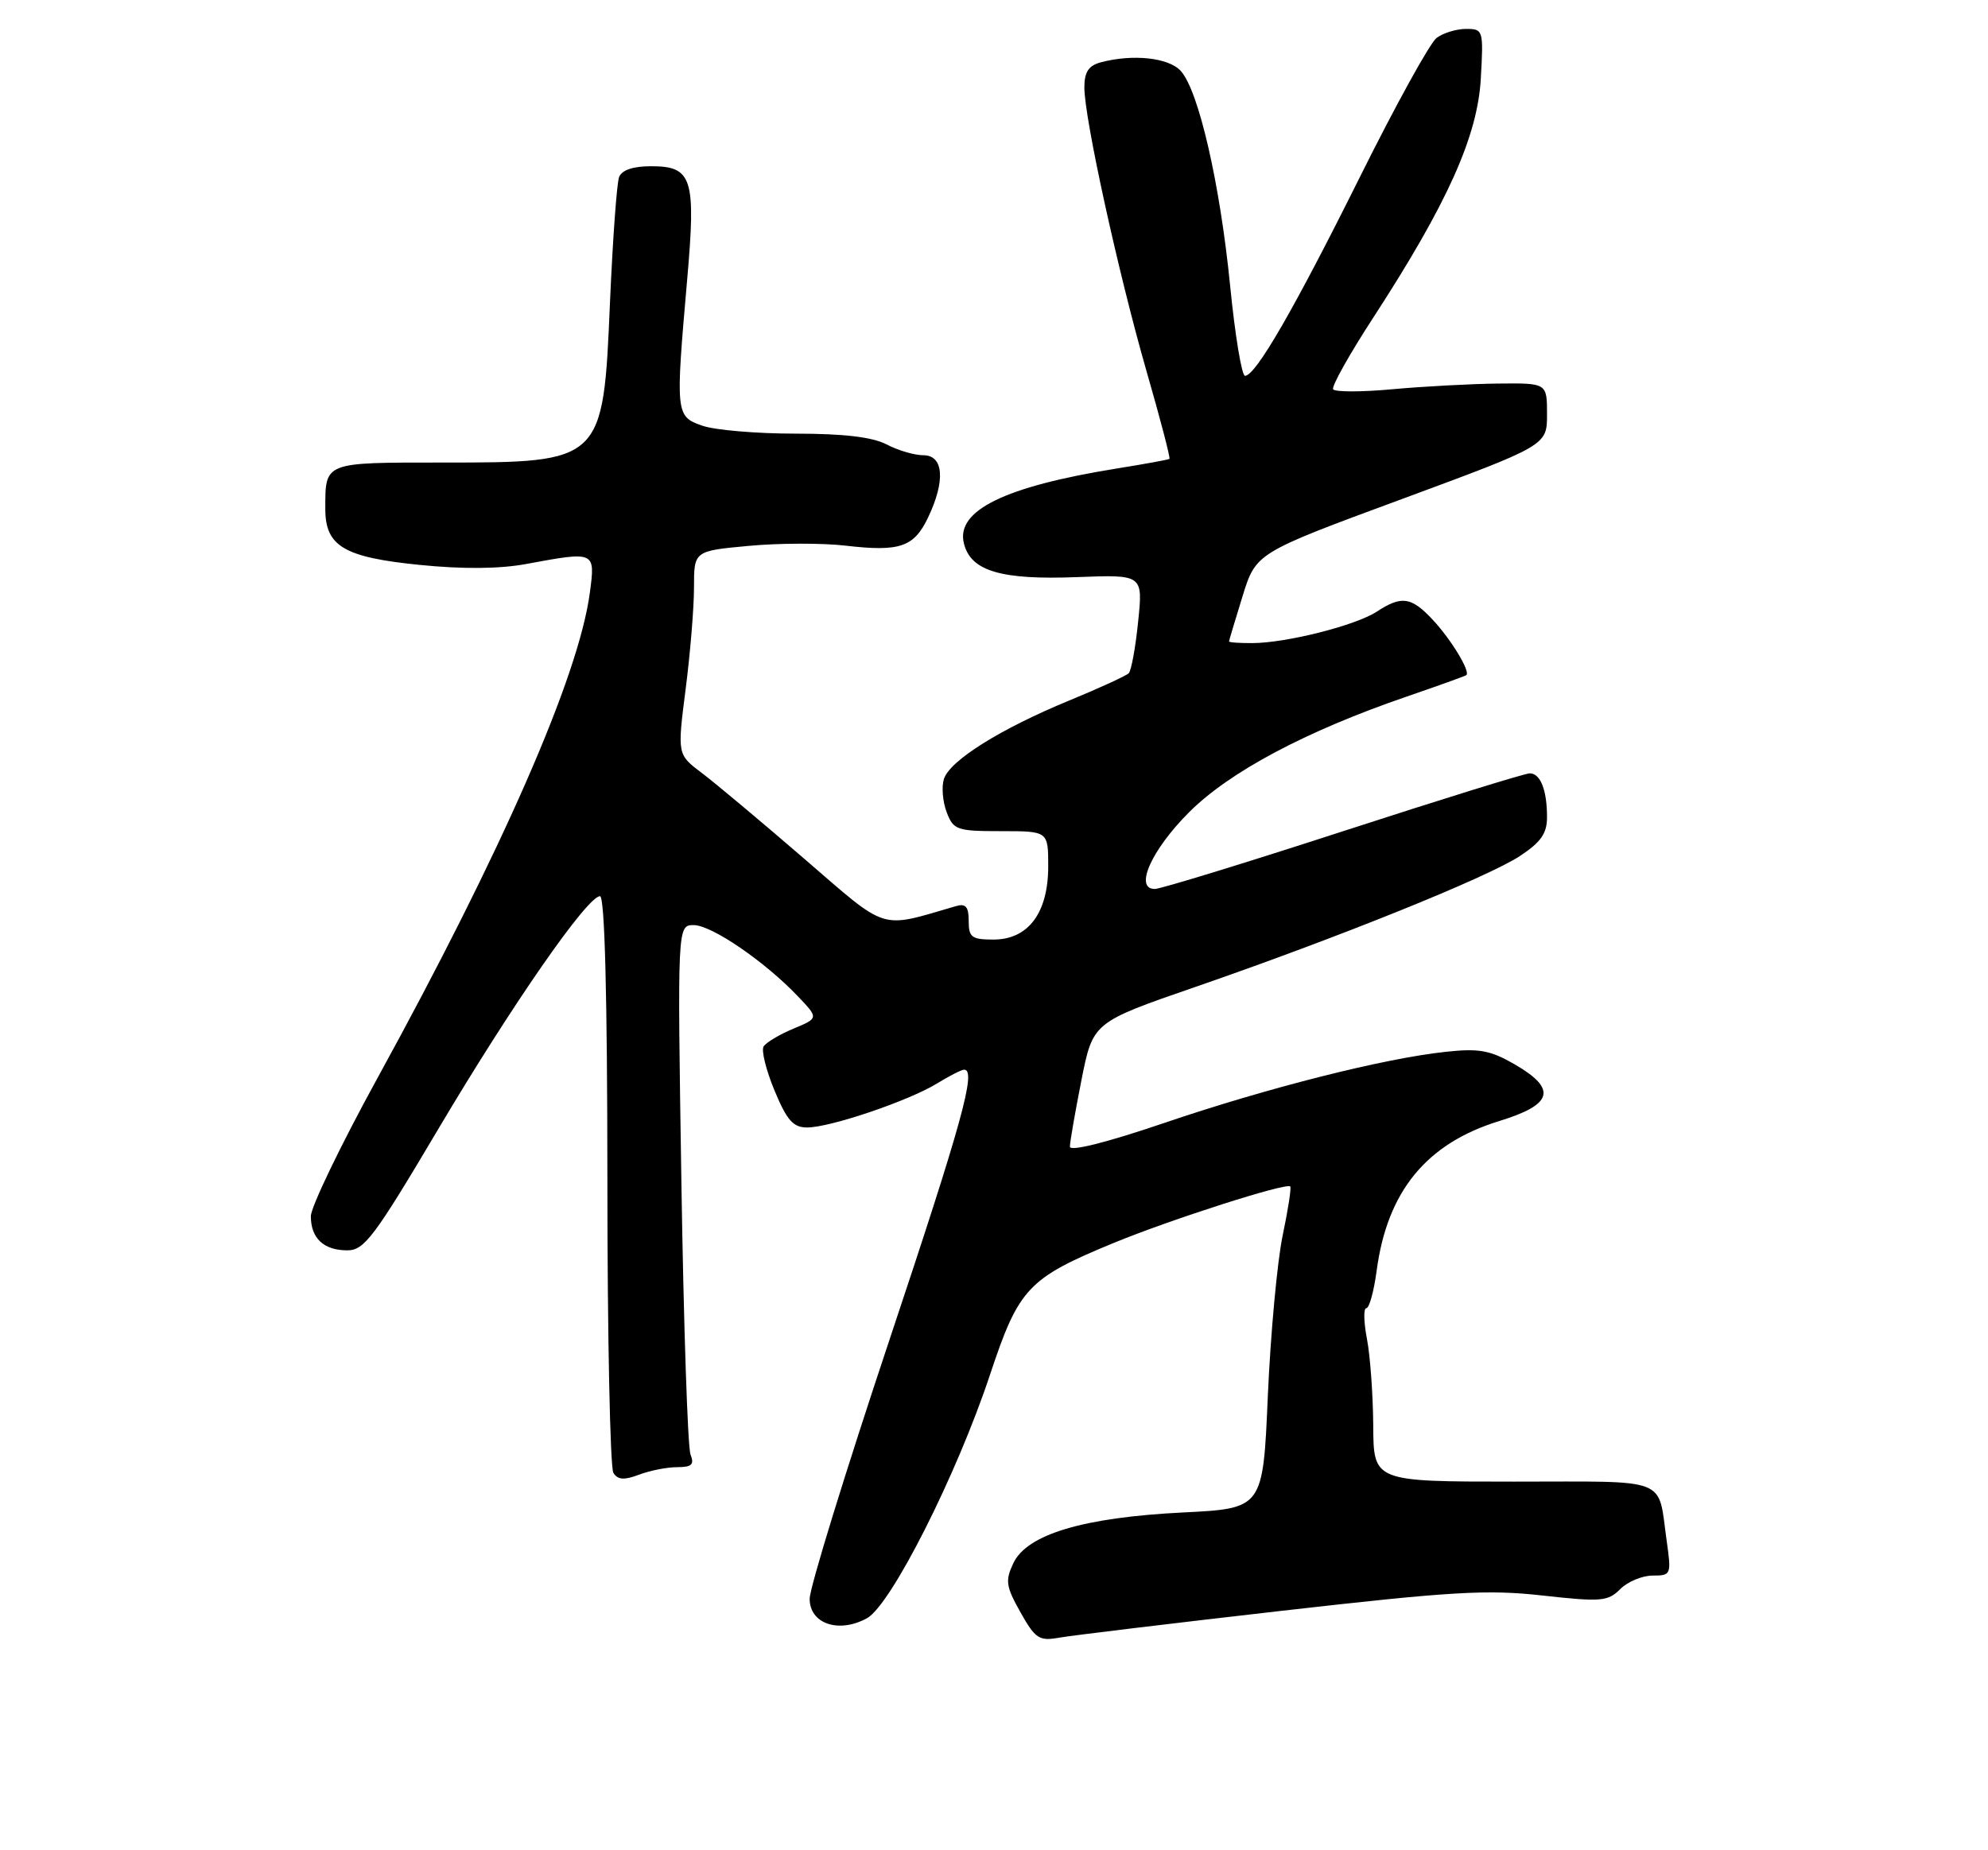 <?xml version="1.0" encoding="UTF-8" standalone="no"?>
<!DOCTYPE svg PUBLIC "-//W3C//DTD SVG 1.1//EN" "http://www.w3.org/Graphics/SVG/1.1/DTD/svg11.dtd" >
<svg xmlns="http://www.w3.org/2000/svg" xmlns:xlink="http://www.w3.org/1999/xlink" version="1.1" viewBox="0 0 275 256">
 <g >
 <path fill="currentColor"
d=" M 177.00 222.91 C 200.84 220.19 205.68 219.90 213.38 220.76 C 221.49 221.66 222.42 221.58 224.13 219.87 C 225.16 218.84 227.18 218.00 228.61 218.00 C 231.16 218.00 231.21 217.88 230.56 213.25 C 229.28 204.24 231.24 205.00 209.43 205.00 C 190.00 205.00 190.00 205.00 189.96 197.25 C 189.93 192.99 189.54 187.59 189.09 185.25 C 188.64 182.91 188.60 181.00 189.01 181.00 C 189.41 181.00 190.05 178.67 190.43 175.83 C 191.89 164.83 197.32 158.20 207.42 155.10 C 214.85 152.82 215.42 150.67 209.50 147.25 C 206.15 145.32 204.60 145.03 200.00 145.53 C 191.44 146.44 175.32 150.52 161.03 155.38 C 153.07 158.09 148.00 159.36 148.00 158.65 C 148.00 158.02 148.72 153.89 149.59 149.48 C 151.18 141.45 151.18 141.45 165.34 136.56 C 185.10 129.73 205.80 121.38 210.25 118.44 C 213.15 116.53 214.00 115.32 214.00 113.07 C 214.00 109.31 213.09 107.00 211.61 107.00 C 210.96 107.00 199.35 110.60 185.81 115.00 C 172.27 119.40 160.54 123.00 159.74 123.00 C 156.86 123.00 159.27 117.60 164.48 112.39 C 170.08 106.79 180.60 101.19 194.50 96.41 C 198.90 94.90 202.65 93.55 202.83 93.42 C 203.45 92.96 200.76 88.50 198.19 85.75 C 195.22 82.57 193.88 82.38 190.43 84.64 C 187.52 86.54 177.96 88.96 173.25 88.98 C 171.46 88.99 170.01 88.89 170.01 88.75 C 170.02 88.61 170.86 85.80 171.88 82.50 C 173.74 76.50 173.74 76.50 193.87 69.07 C 214.00 61.63 214.00 61.63 214.00 57.32 C 214.00 53.00 214.00 53.00 207.25 53.07 C 203.54 53.11 196.98 53.46 192.67 53.85 C 188.37 54.25 184.65 54.25 184.41 53.86 C 184.17 53.47 186.70 48.95 190.04 43.83 C 200.20 28.18 204.39 18.87 204.84 10.88 C 205.22 4.16 205.17 4.00 202.80 4.00 C 201.47 4.00 199.64 4.56 198.72 5.25 C 197.81 5.94 193.03 14.60 188.11 24.50 C 178.97 42.86 173.69 52.00 172.22 52.00 C 171.77 52.00 170.84 46.37 170.16 39.50 C 168.76 25.40 165.81 12.55 163.34 9.82 C 161.67 7.97 156.70 7.44 152.25 8.63 C 150.58 9.08 150.00 9.97 150.00 12.10 C 150.00 16.37 154.68 37.72 158.59 51.33 C 160.49 57.91 161.92 63.38 161.77 63.49 C 161.62 63.61 158.35 64.20 154.50 64.82 C 138.97 67.32 132.19 70.64 133.34 75.20 C 134.29 79.02 138.46 80.26 149.00 79.85 C 158.11 79.50 158.11 79.50 157.44 86.00 C 157.08 89.58 156.49 92.79 156.14 93.15 C 155.79 93.50 152.08 95.21 147.89 96.93 C 138.38 100.85 131.37 105.24 130.57 107.79 C 130.23 108.86 130.40 110.92 130.95 112.37 C 131.89 114.84 132.35 115.00 138.48 115.00 C 145.00 115.00 145.00 115.00 145.00 119.87 C 145.00 126.31 142.24 130.00 137.43 130.00 C 134.41 130.00 134.00 129.69 134.00 127.43 C 134.00 125.46 133.59 124.98 132.25 125.37 C 121.51 128.49 123.00 128.96 111.22 118.79 C 105.30 113.68 98.94 108.35 97.07 106.94 C 93.69 104.39 93.69 104.39 94.84 95.38 C 95.48 90.42 96.00 84.09 96.00 81.30 C 96.00 76.23 96.00 76.23 103.56 75.53 C 107.72 75.14 113.76 75.12 116.99 75.50 C 124.50 76.37 126.44 75.70 128.40 71.56 C 130.80 66.52 130.53 63.00 127.75 62.99 C 126.51 62.99 124.21 62.32 122.64 61.49 C 120.67 60.47 116.73 60.00 110.03 60.00 C 104.68 60.00 98.88 59.51 97.15 58.90 C 93.46 57.62 93.43 57.28 95.05 38.76 C 96.29 24.65 95.77 23.00 90.07 23.00 C 87.56 23.00 86.01 23.53 85.64 24.50 C 85.32 25.33 84.76 33.12 84.38 41.82 C 83.44 63.96 83.40 64.00 61.17 64.00 C 44.73 64.00 45.00 63.89 45.00 70.43 C 45.00 75.58 47.59 77.11 58.04 78.16 C 64.00 78.76 69.08 78.72 72.76 78.04 C 82.38 76.26 82.36 76.25 81.59 82.03 C 80.06 93.54 69.49 117.70 52.18 149.23 C 47.13 158.44 43.00 167.01 43.00 168.28 C 43.00 171.33 44.78 173.00 48.04 173.00 C 50.39 173.00 51.76 171.18 60.59 156.28 C 70.84 138.99 81.24 124.00 83.00 124.00 C 83.65 124.00 84.01 137.65 84.02 163.25 C 84.02 184.84 84.40 203.08 84.85 203.79 C 85.46 204.76 86.34 204.82 88.40 204.04 C 89.90 203.47 92.27 203.00 93.67 203.00 C 95.69 203.00 96.07 202.64 95.52 201.25 C 95.13 200.29 94.57 183.41 94.26 163.75 C 93.70 128.00 93.70 128.00 95.97 128.00 C 98.43 128.00 105.79 133.03 110.37 137.85 C 113.25 140.87 113.25 140.87 109.75 142.33 C 107.82 143.14 105.97 144.24 105.63 144.79 C 105.29 145.33 105.97 148.08 107.14 150.89 C 108.86 155.03 109.72 156.00 111.66 156.00 C 114.84 156.00 125.70 152.32 129.62 149.91 C 131.33 148.86 133.02 148.00 133.37 148.00 C 135.10 148.00 133.11 155.21 123.00 185.50 C 116.95 203.63 112.00 219.70 112.00 221.21 C 112.00 224.68 116.03 226.04 119.93 223.90 C 123.26 222.06 132.35 204.08 136.97 190.14 C 140.93 178.22 142.21 176.86 154.05 171.98 C 161.93 168.73 177.95 163.60 178.48 164.16 C 178.65 164.35 178.17 167.43 177.42 171.00 C 176.68 174.57 175.76 184.52 175.38 193.11 C 174.71 208.72 174.71 208.72 163.60 209.27 C 149.87 209.96 142.08 212.29 140.19 216.26 C 139.03 218.70 139.14 219.48 141.16 223.08 C 143.21 226.73 143.75 227.08 146.47 226.60 C 148.14 226.30 161.88 224.64 177.00 222.91 Z "/>
</g>
</svg>